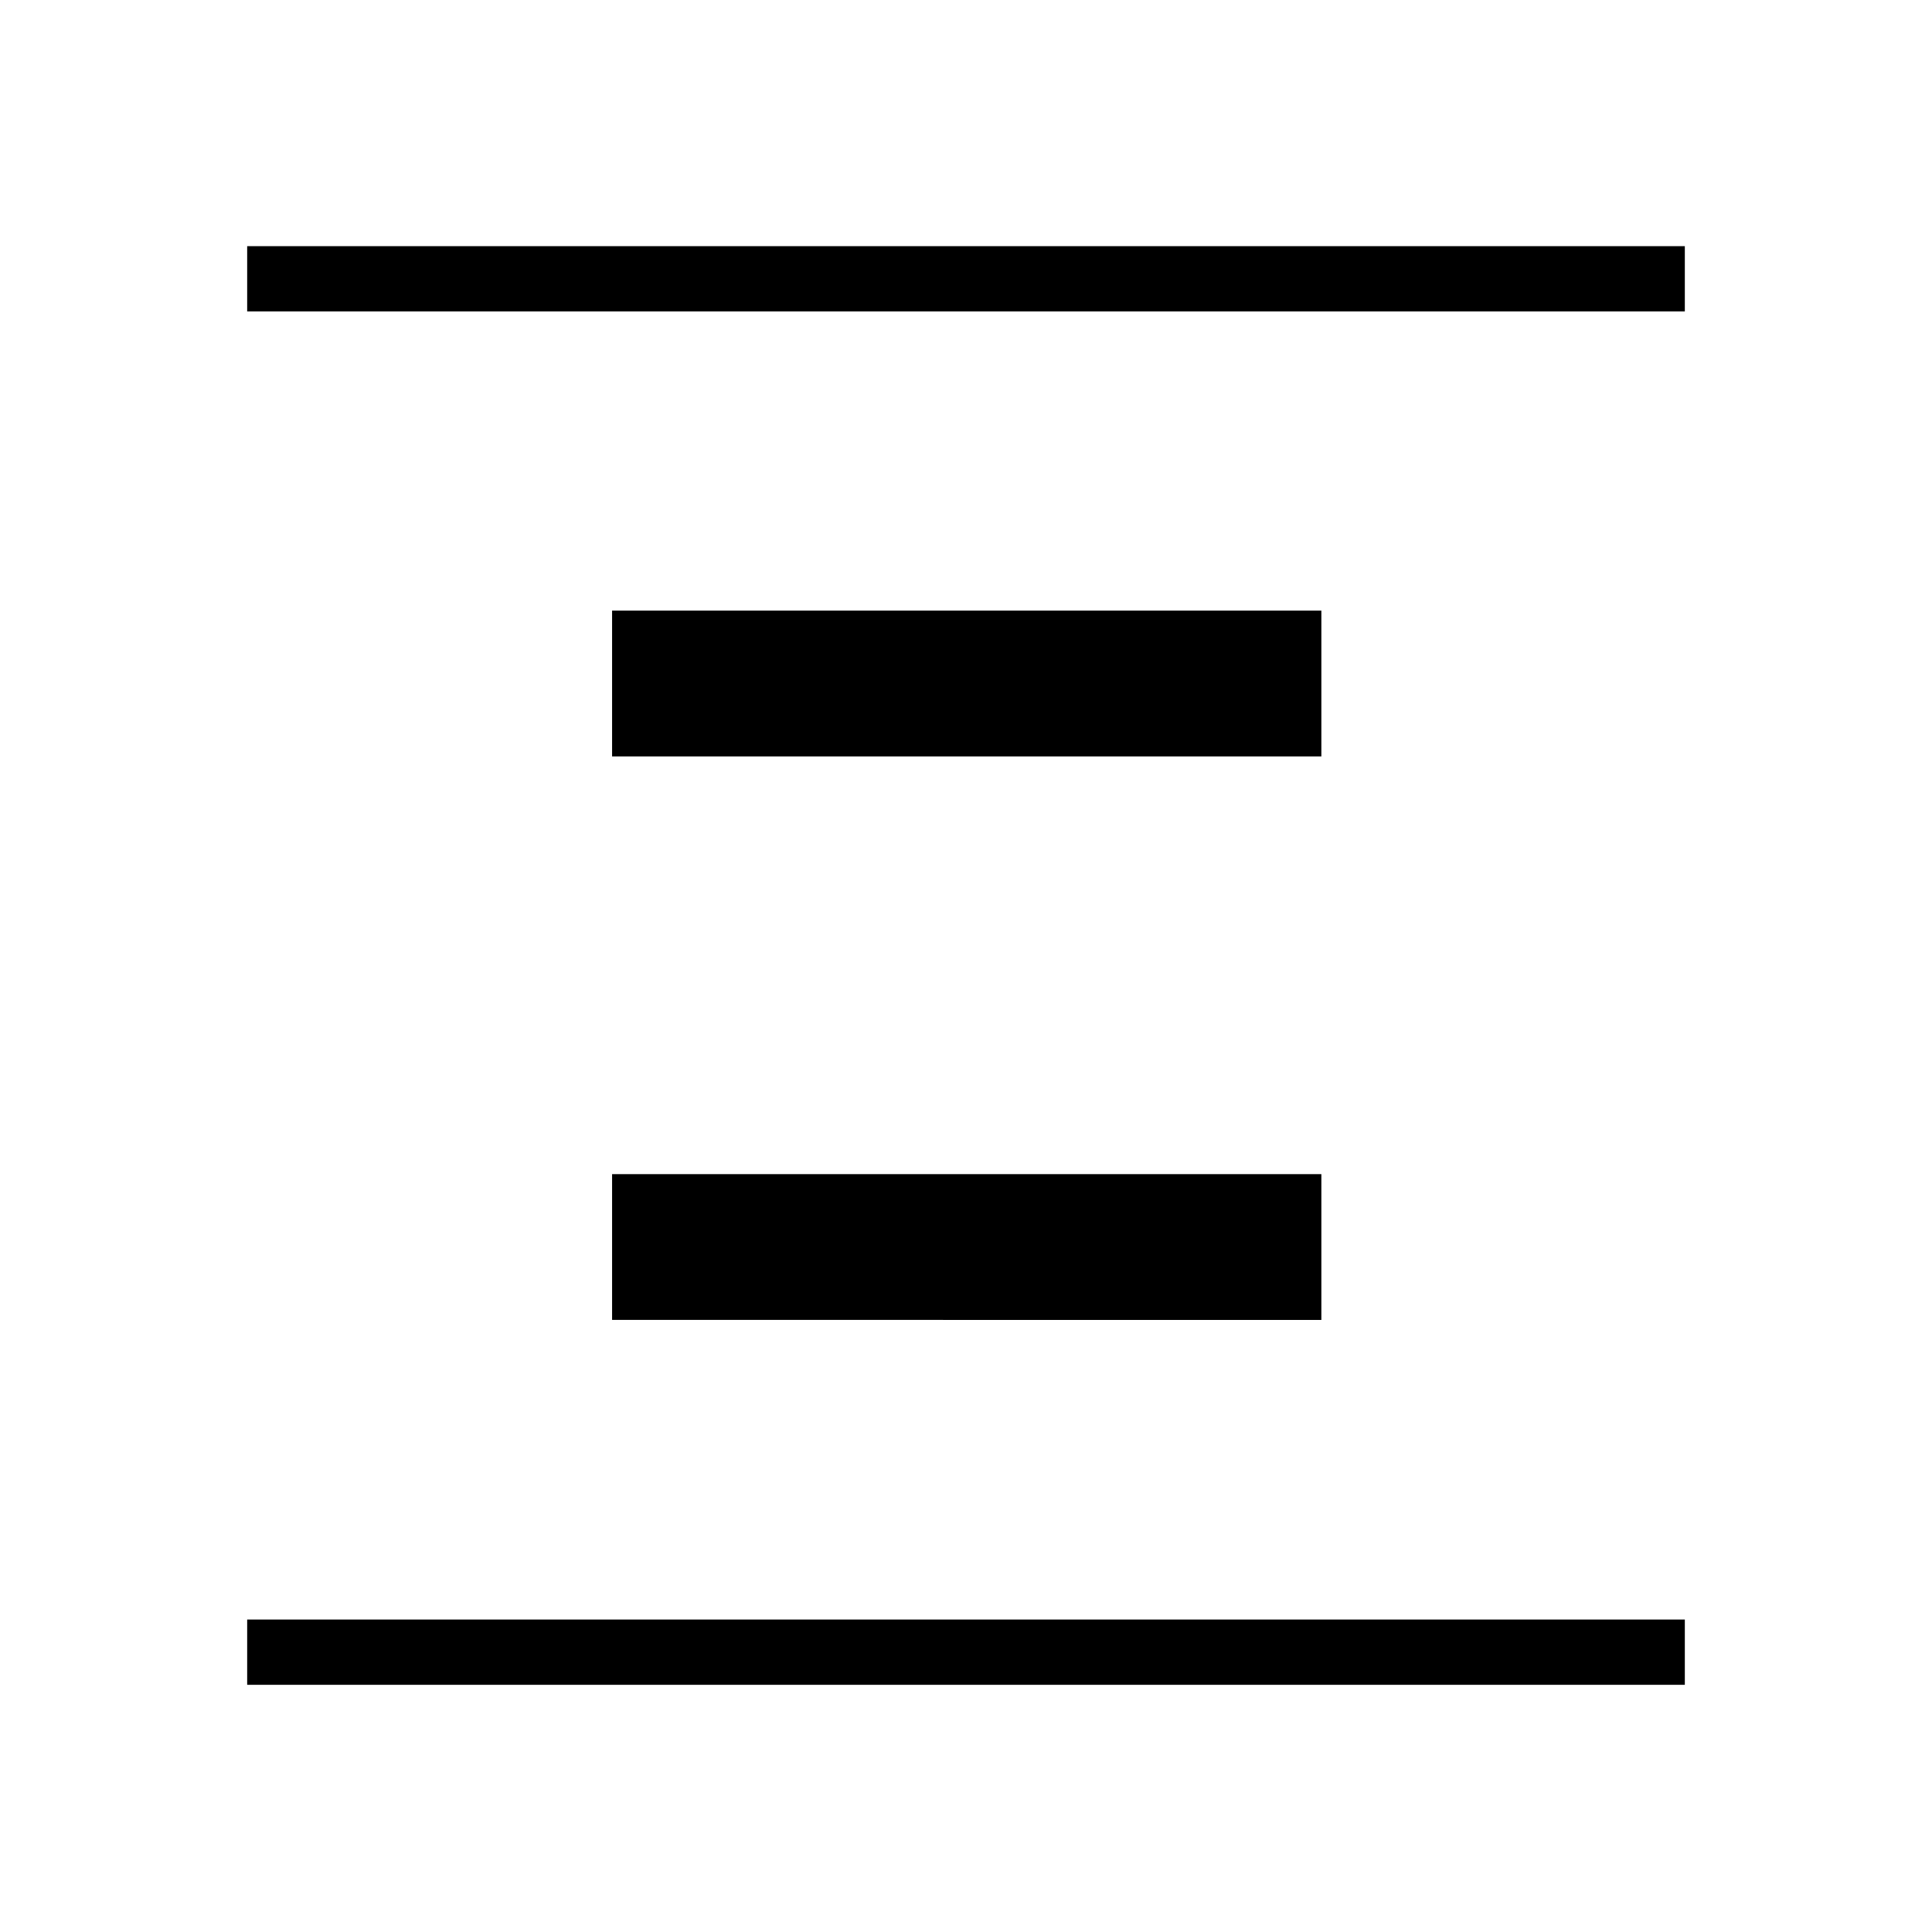 <svg xmlns="http://www.w3.org/2000/svg" height="40" viewBox="0 96 960 960" width="40"><path d="M122.82 250.756V218.32h714.36v32.436H122.82Zm0 682.424v-32.436h714.36v32.436H122.82Zm181.321-461.321v-72.436h352.436v72.436H304.141Zm0 280v-72.436h352.436v72.436H304.141Z"/></svg>